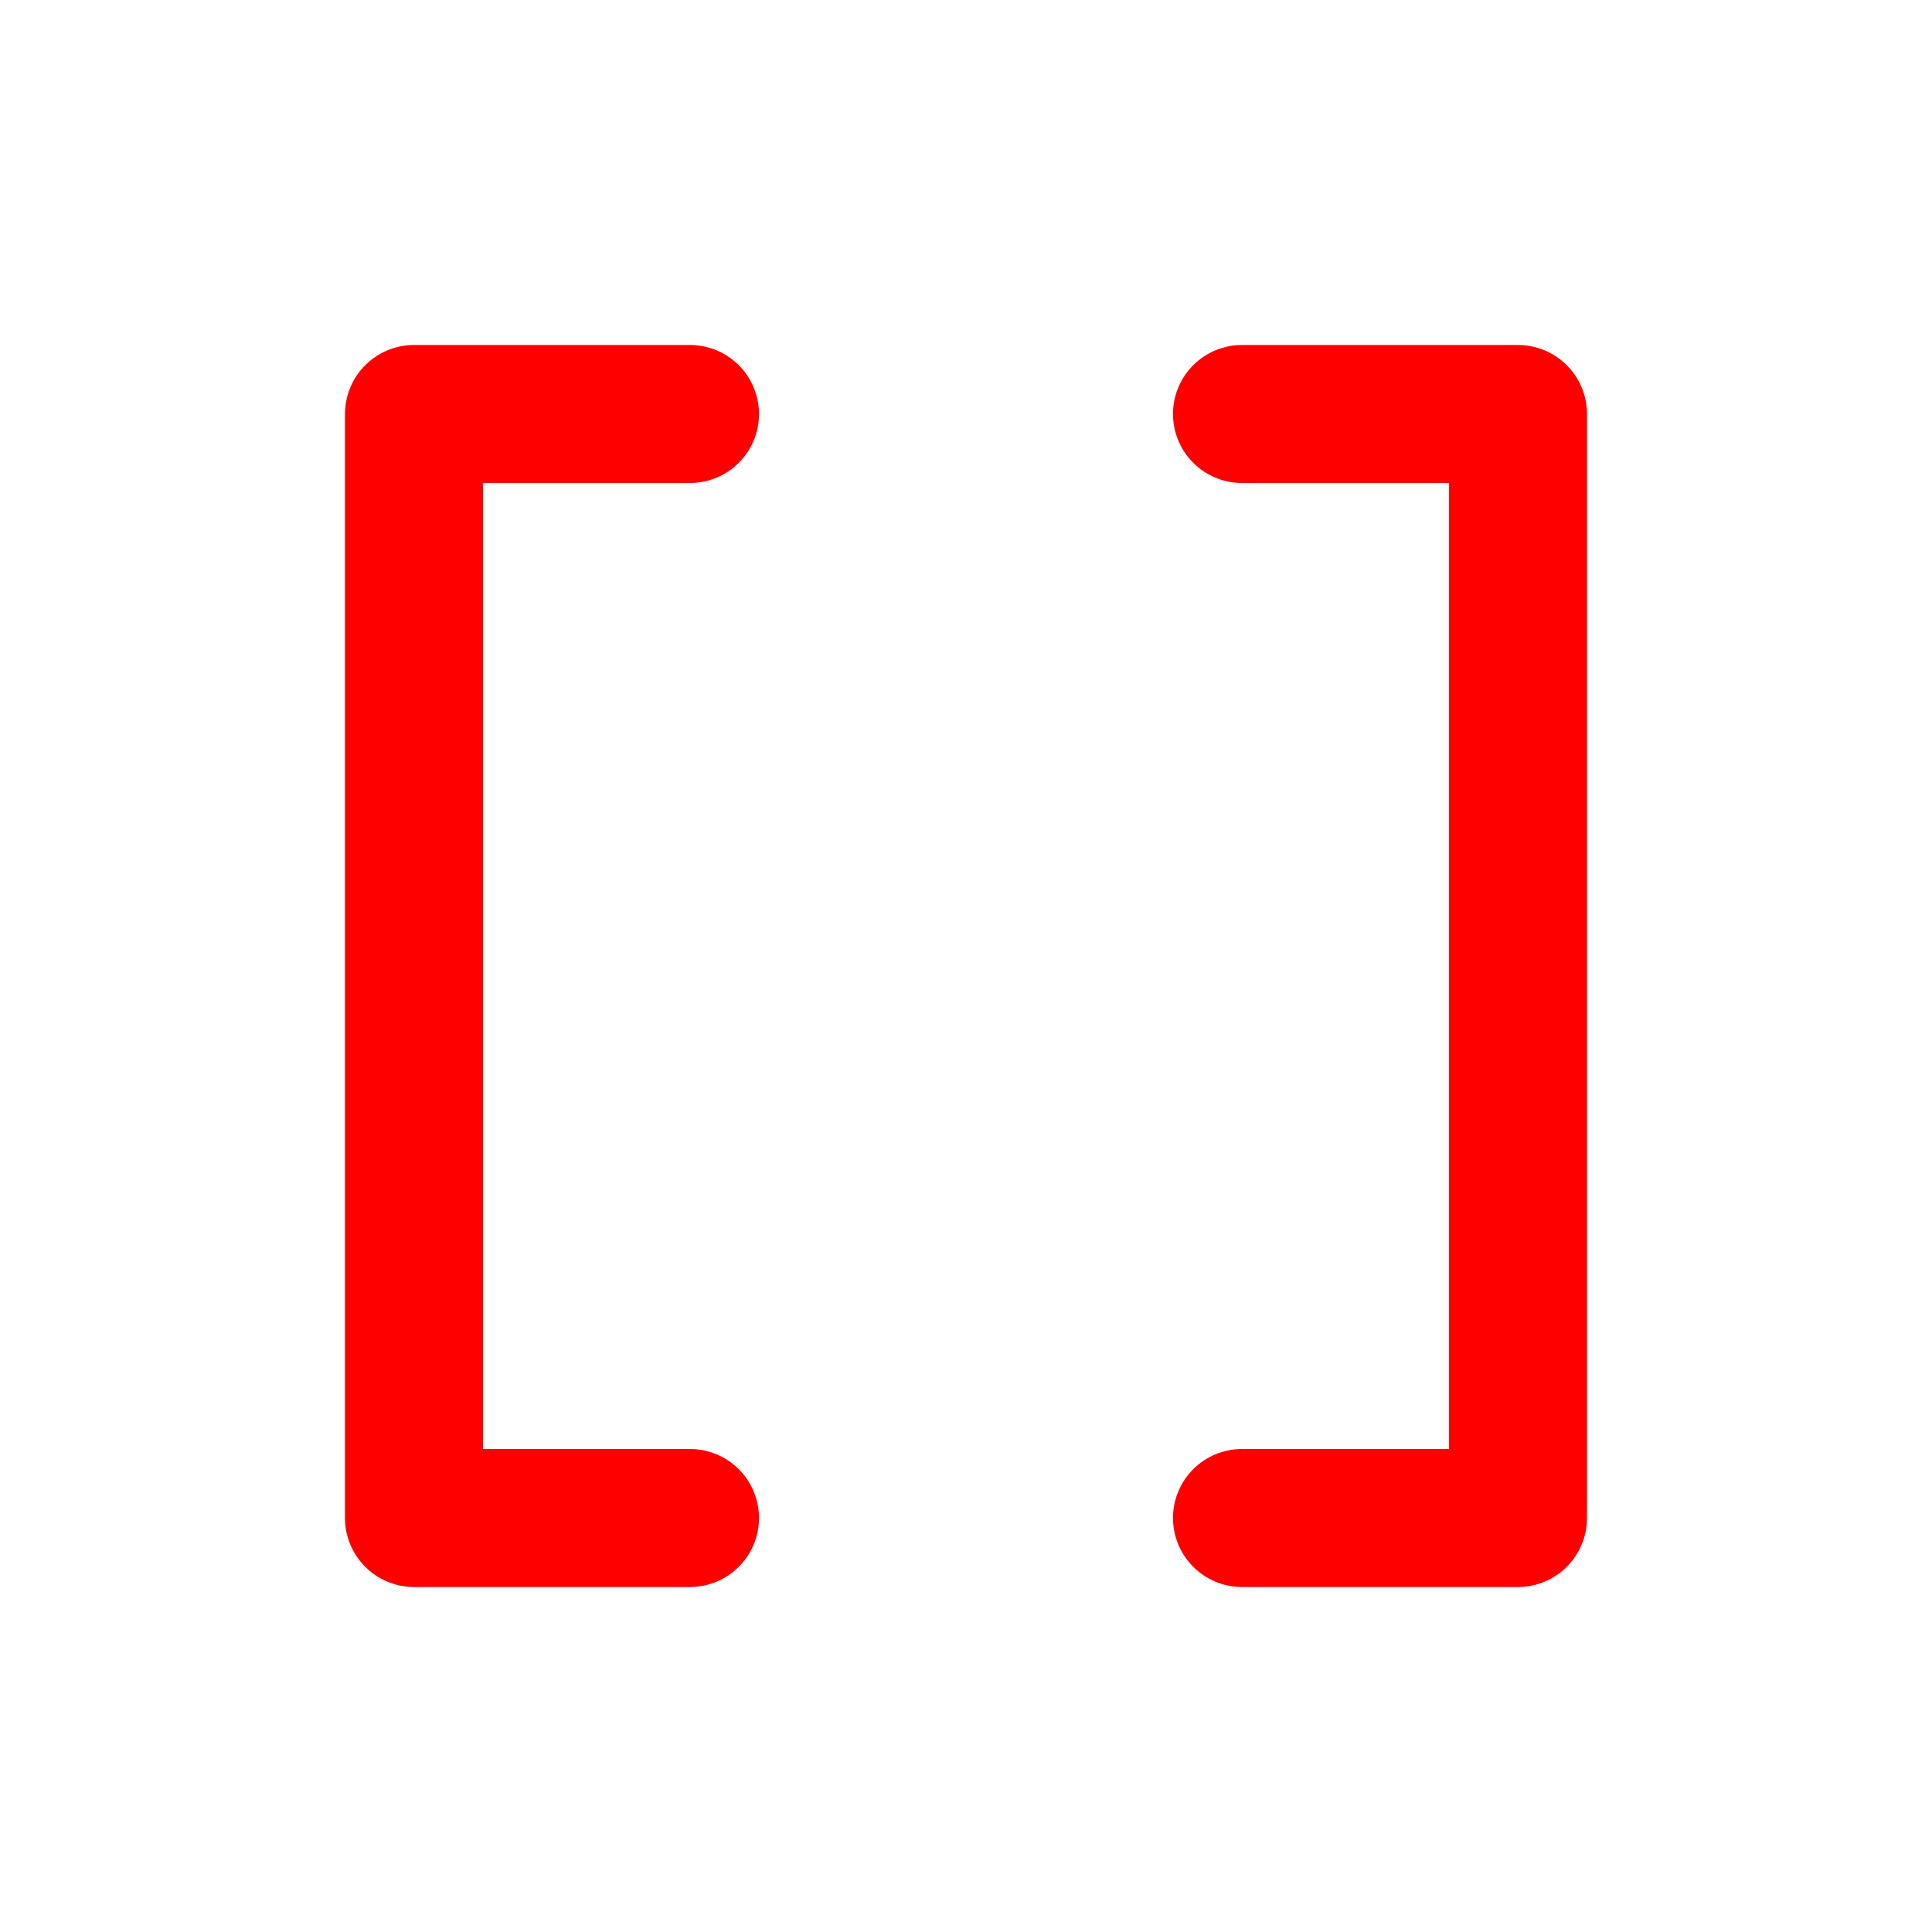 <svg width="14" height="14" viewBox="0 0 14 14" fill="none" xmlns="http://www.w3.org/2000/svg">
<path d="M5 3H3V11H5" stroke="red" stroke-linecap="round" stroke-linejoin="round"/>
<path d="M9 3H11V11H9" stroke="red" stroke-linecap="round" stroke-linejoin="round"/>
</svg>
